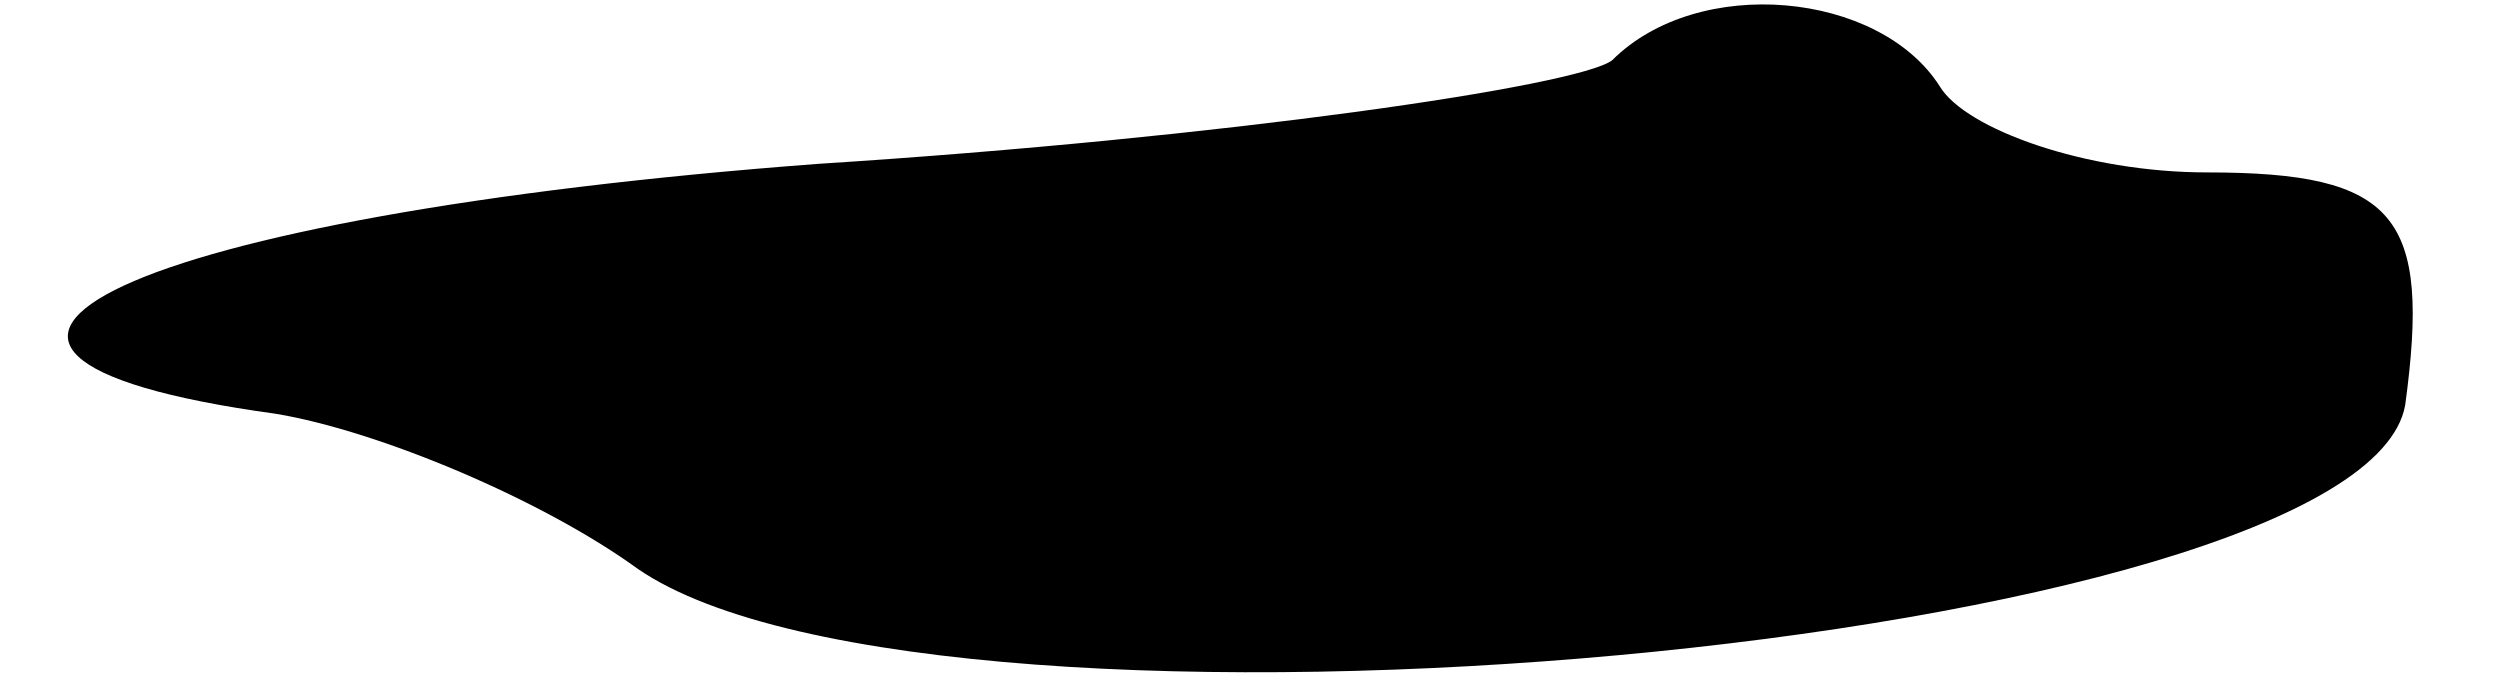 <?xml version="1.0" standalone="no"?>
<!DOCTYPE svg PUBLIC "-//W3C//DTD SVG 20010904//EN"
 "http://www.w3.org/TR/2001/REC-SVG-20010904/DTD/svg10.dtd">
<svg version="1.0" xmlns="http://www.w3.org/2000/svg"
 width="29pt" height="8pt" viewBox="0 0 29 8"
 preserveAspectRatio="xMidYMid meet">
<g transform="translate(0,8) scale(0.1,-0.1)"
fill="#000000" stroke="none">
<path fill="#000000" stroke="none" d="M187 73 c-4 -3 -45 -9 -92 -12 -80 -6
-114 -22 -63 -29 12 -2 31 -10 42 -18 35 -24 200 -9 205 19 3 22 -1 27 -23 27
-14 0 -28 5 -31 10 -7 11 -28 13 -38 3z"/>
</g>
</svg>
